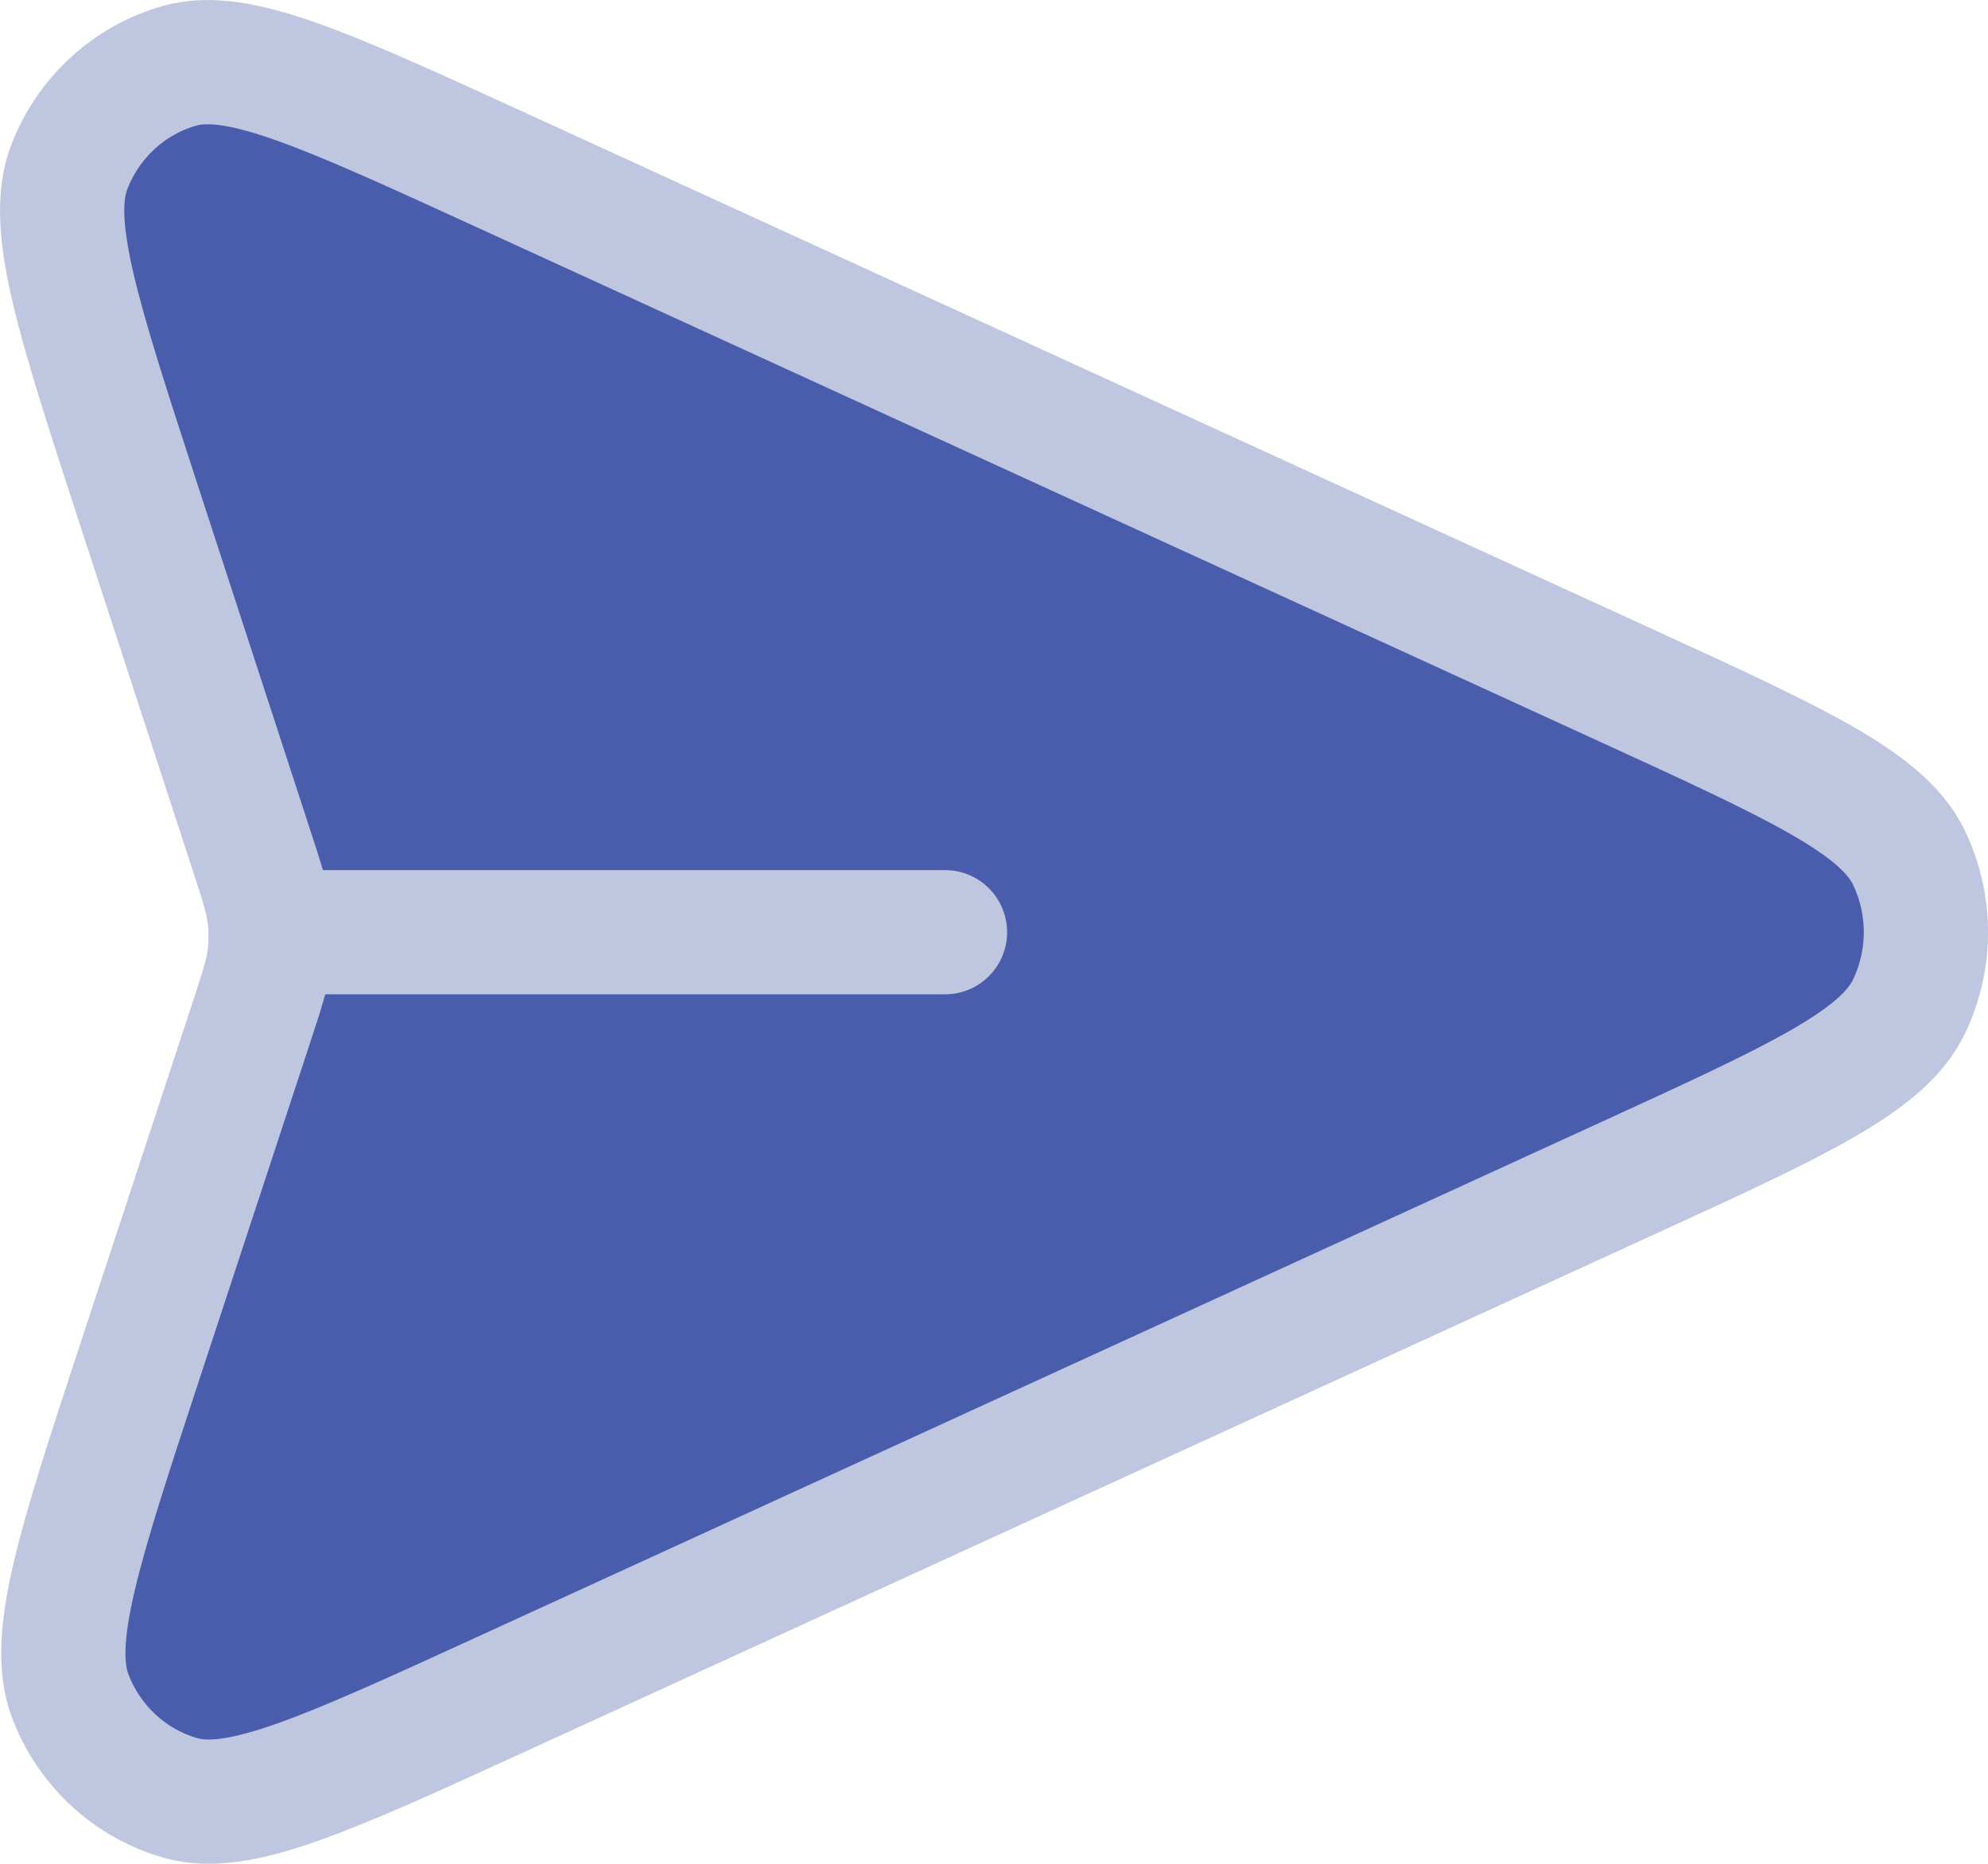 <svg width="32" height="30" viewBox="0 0 32 30" fill="none" xmlns="http://www.w3.org/2000/svg">
<path d="M15.211 15.005H4.355H15.211ZM4.048 16.453L2.254 21.907C1.272 24.893 0.781 26.387 1.133 27.306C1.439 28.105 2.097 28.711 2.908 28.941C3.842 29.206 5.253 28.56 8.075 27.268L26.166 18.981C28.92 17.72 30.297 17.089 30.723 16.213C31.093 15.451 31.093 14.558 30.723 13.796C30.297 12.92 28.92 12.29 26.166 11.028L8.044 2.727C5.23 1.439 3.824 0.794 2.89 1.059C2.08 1.288 1.422 1.892 1.115 2.689C0.762 3.607 1.248 5.097 2.219 8.078L4.051 13.695C4.218 14.207 4.301 14.463 4.334 14.725C4.364 14.957 4.363 15.192 4.334 15.424C4.3 15.686 4.216 15.942 4.048 16.453Z" fill="#495DAC"/>
<path d="M15.211 15.005H4.355M4.048 16.453L2.254 21.907C1.272 24.893 0.781 26.387 1.133 27.306C1.439 28.105 2.097 28.711 2.908 28.941C3.842 29.206 5.253 28.56 8.075 27.268L26.166 18.981C28.92 17.72 30.297 17.089 30.723 16.213C31.093 15.451 31.093 14.558 30.723 13.796C30.297 12.92 28.92 12.29 26.166 11.028L8.044 2.727C5.23 1.439 3.824 0.794 2.89 1.059C2.08 1.288 1.422 1.892 1.115 2.689C0.762 3.607 1.248 5.097 2.219 8.078L4.051 13.695C4.218 14.207 4.301 14.463 4.334 14.725C4.364 14.957 4.363 15.192 4.334 15.424C4.3 15.686 4.216 15.942 4.048 16.453Z" stroke="#BFC6E0" stroke-width="2" stroke-linecap="round" stroke-linejoin="round"/>
</svg>
